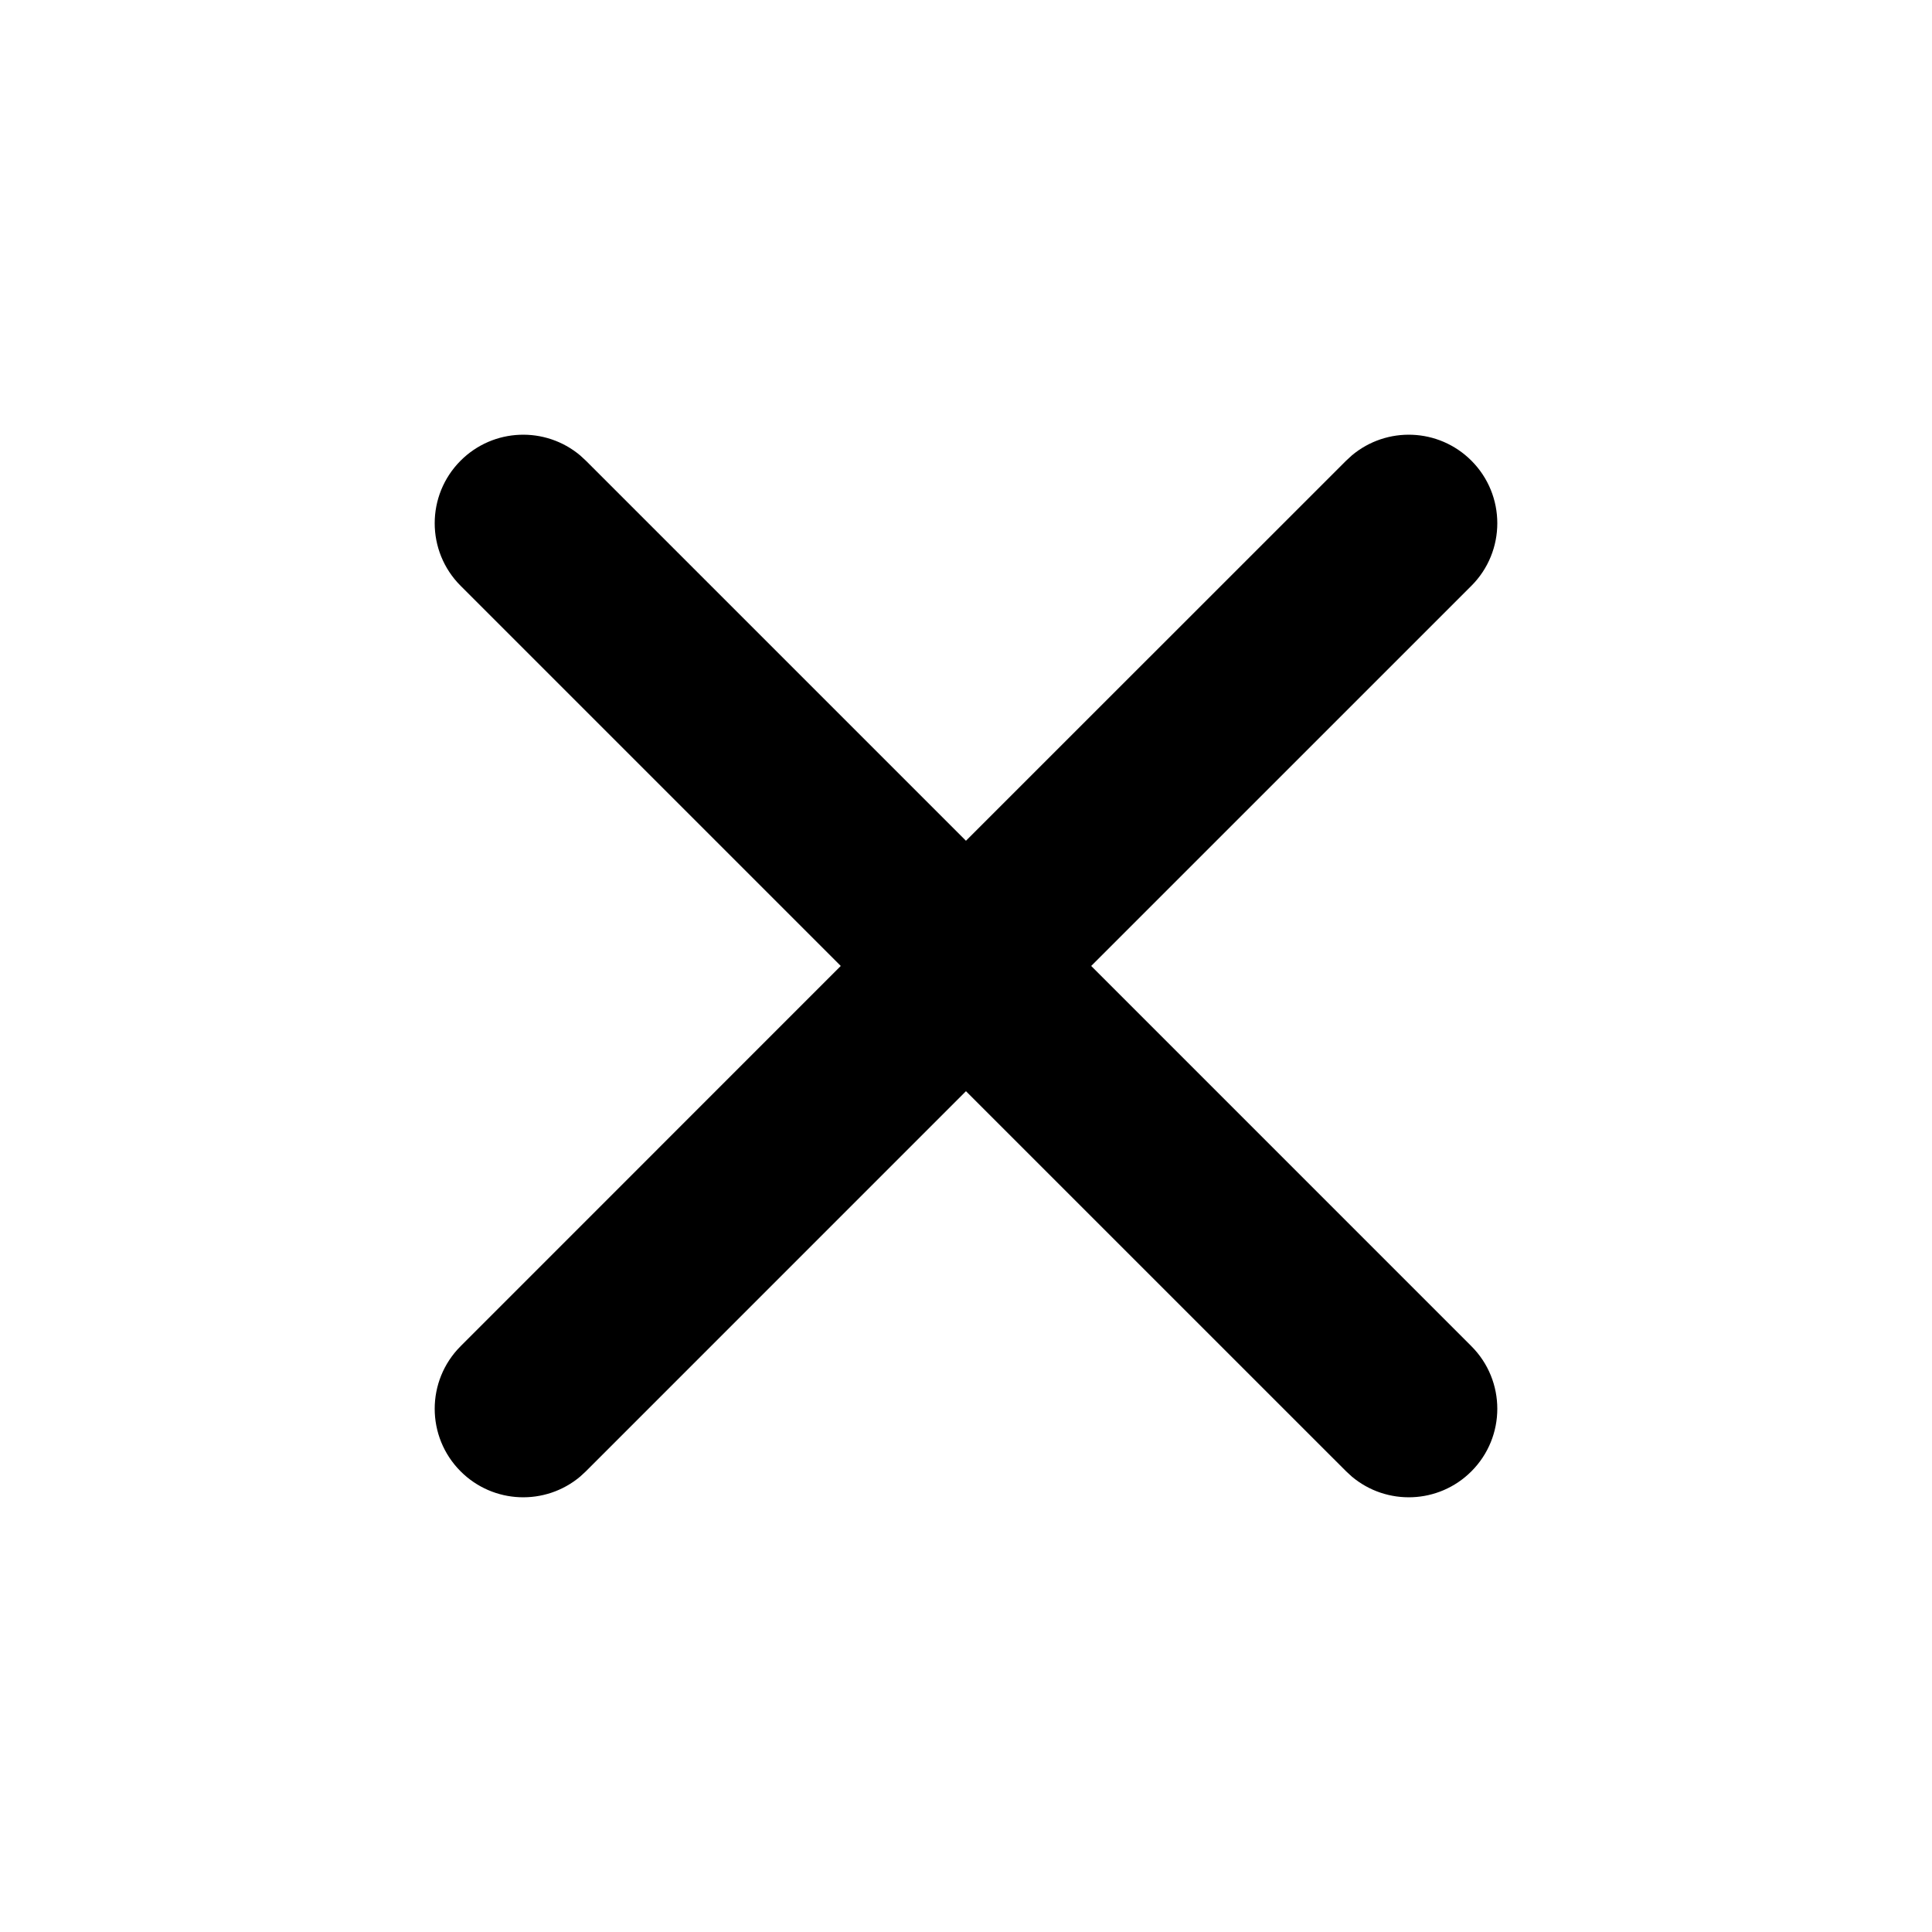 <svg width="40" height="40" viewBox="0 0 40 40" fill="none" xmlns="http://www.w3.org/2000/svg">
<path d="M12.013 9.43L12.129 9.537L19.999 17.407L27.871 9.537L27.987 9.43C28.708 8.823 29.785 8.859 30.463 9.537C31.179 10.253 31.179 11.413 30.463 12.129L22.592 19.999L30.463 27.871C31.179 28.587 31.179 29.747 30.463 30.463C29.785 31.141 28.708 31.177 27.987 30.57L27.871 30.463L19.999 22.592L12.129 30.463L12.013 30.57C11.292 31.177 10.215 31.141 9.537 30.463C8.821 29.747 8.821 28.587 9.537 27.871L17.407 19.999L9.537 12.129C8.821 11.413 8.821 10.253 9.537 9.537C10.215 8.859 11.292 8.823 12.013 9.43Z" fill="black"/>
</svg>
